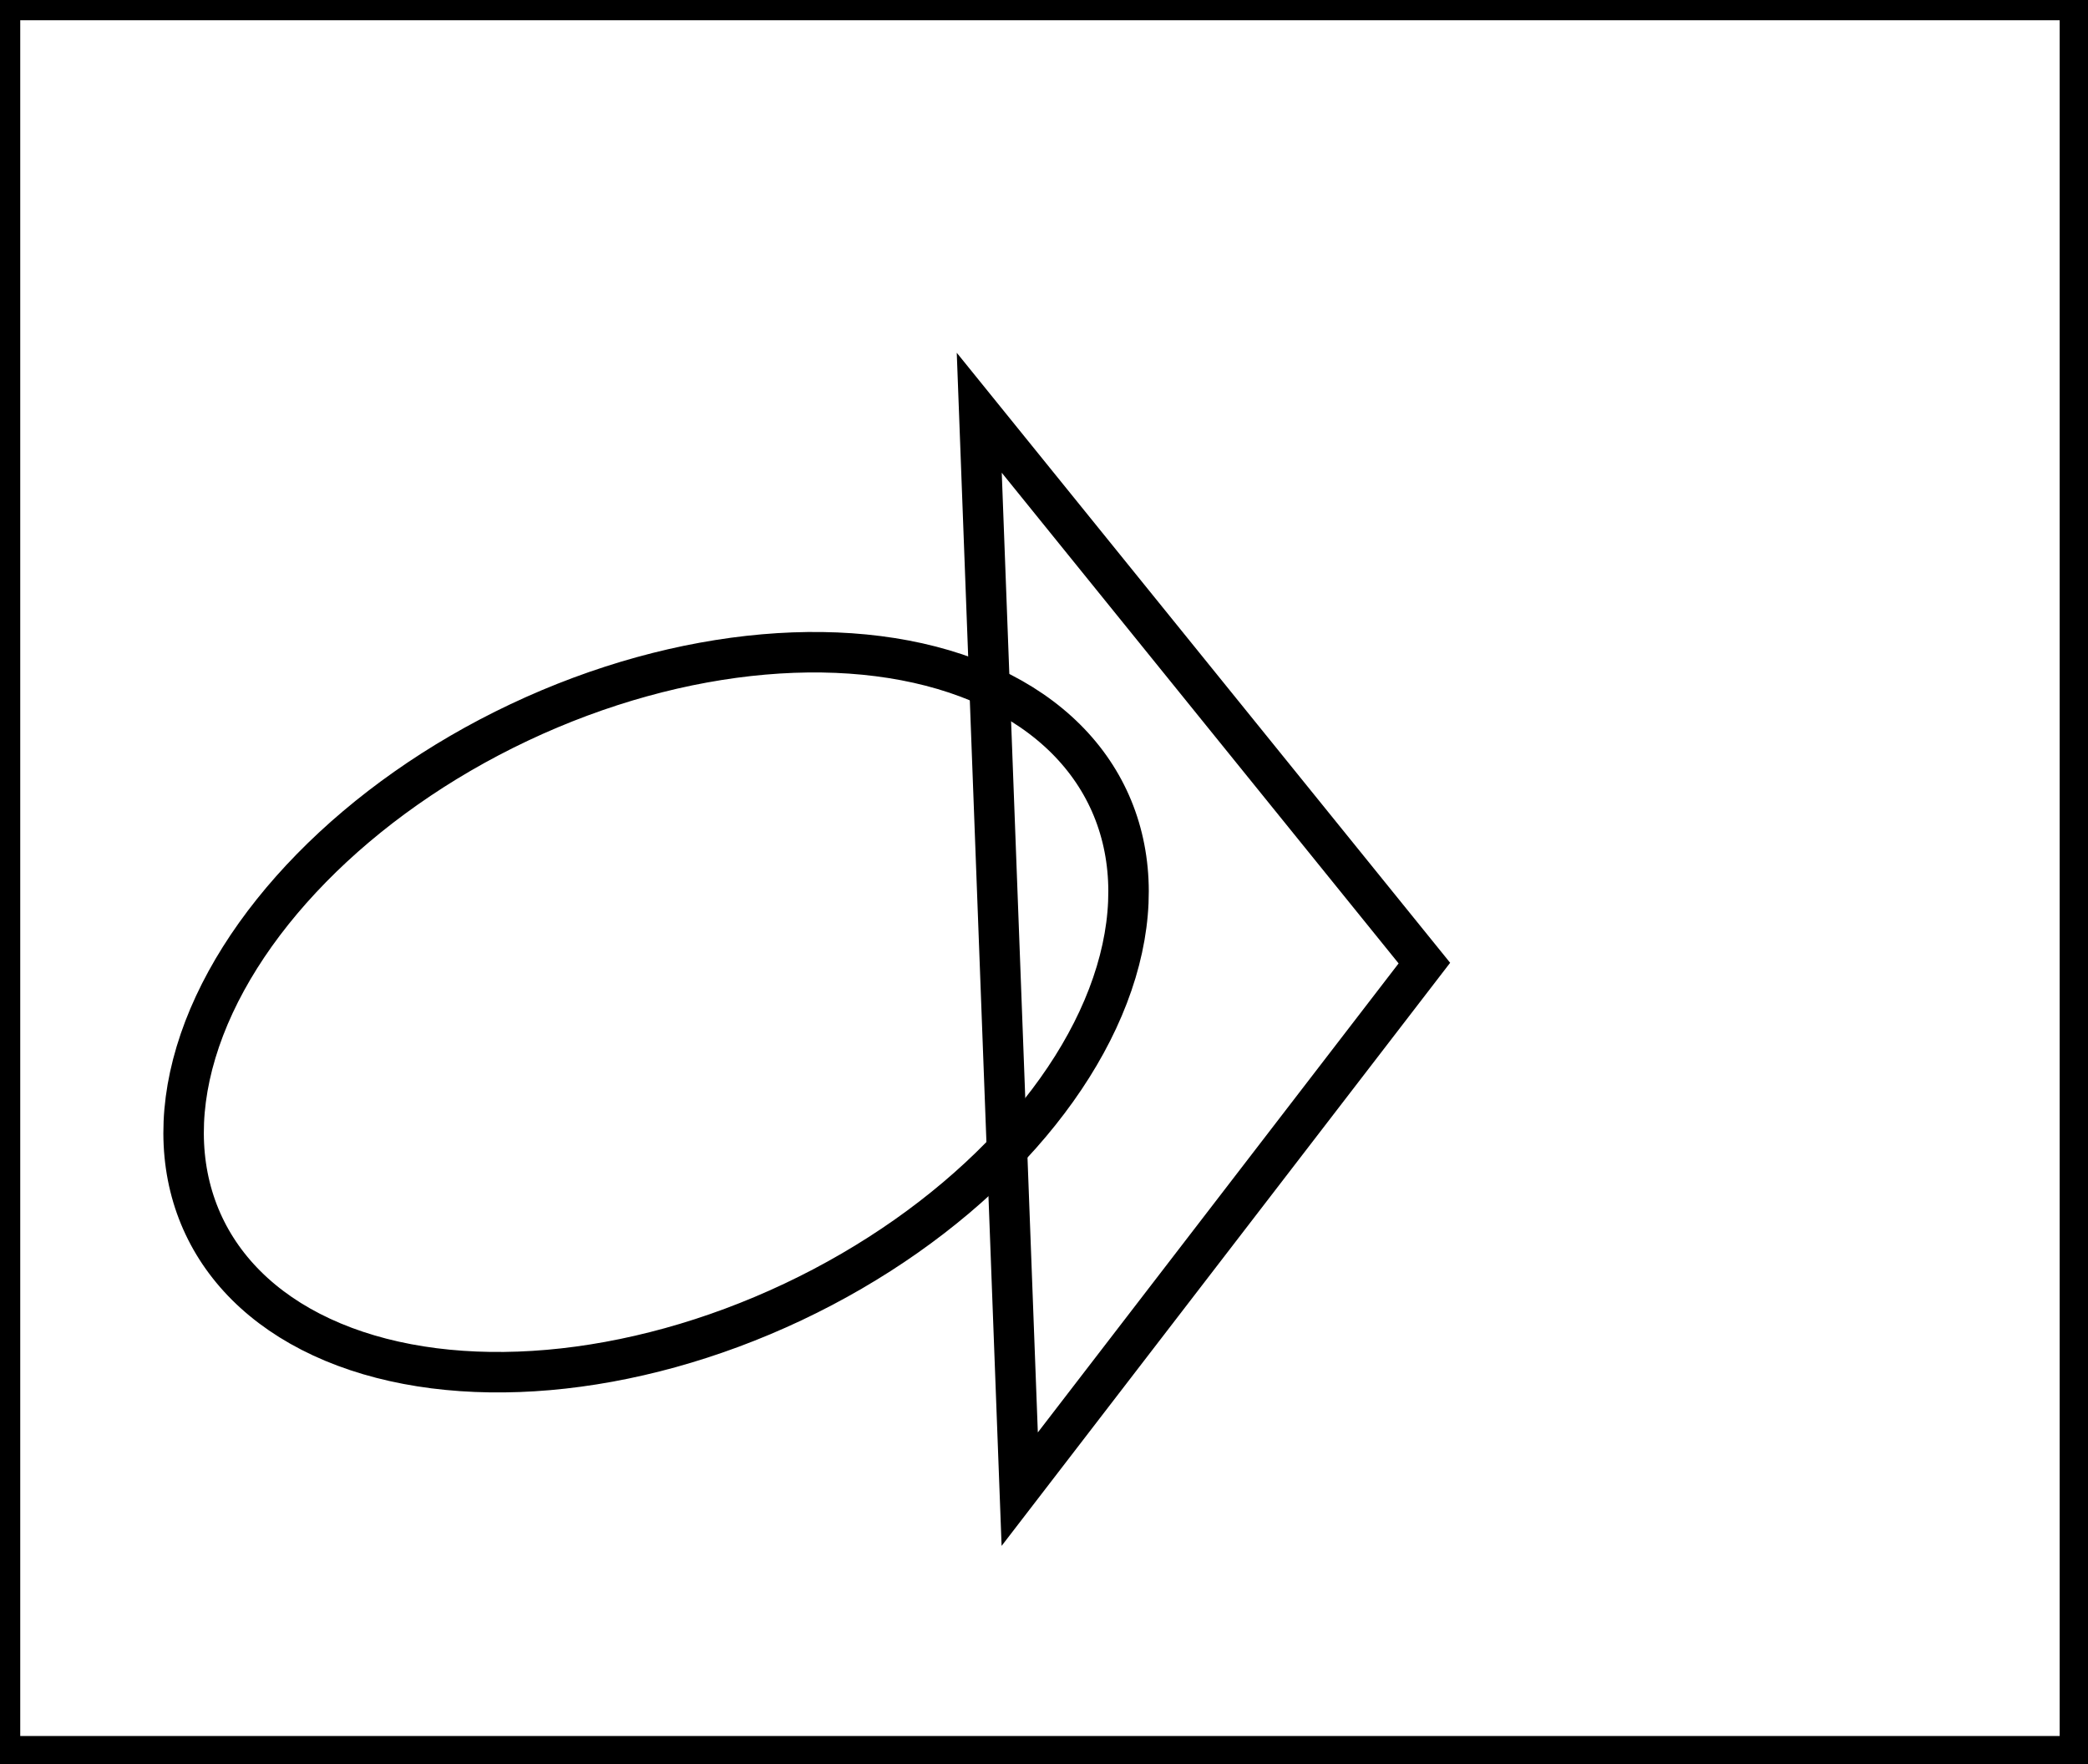 <?xml version="1.0" encoding="utf-8" ?>
<svg baseProfile="full" height="218" version="1.1" width="258" xmlns="http://www.w3.org/2000/svg" xmlns:ev="http://www.w3.org/2001/xml-events" xmlns:xlink="http://www.w3.org/1999/xlink"><defs /><rect fill="white" height="218" width="258" x="0" y="0" /><ellipse cx="81.067" cy="125.068" fill="none" rx="39.598" ry="61.796" stroke="black" stroke-width="5" transform="rotate(64.717, 81.067, 125.068)" /><path d="M 121,51 L 126,184 L 176,119 Z" fill="none" stroke="black" stroke-width="5" /><path d="M 0,0 L 0,217 L 257,217 L 257,0 Z" fill="none" stroke="black" stroke-width="5" /></svg>